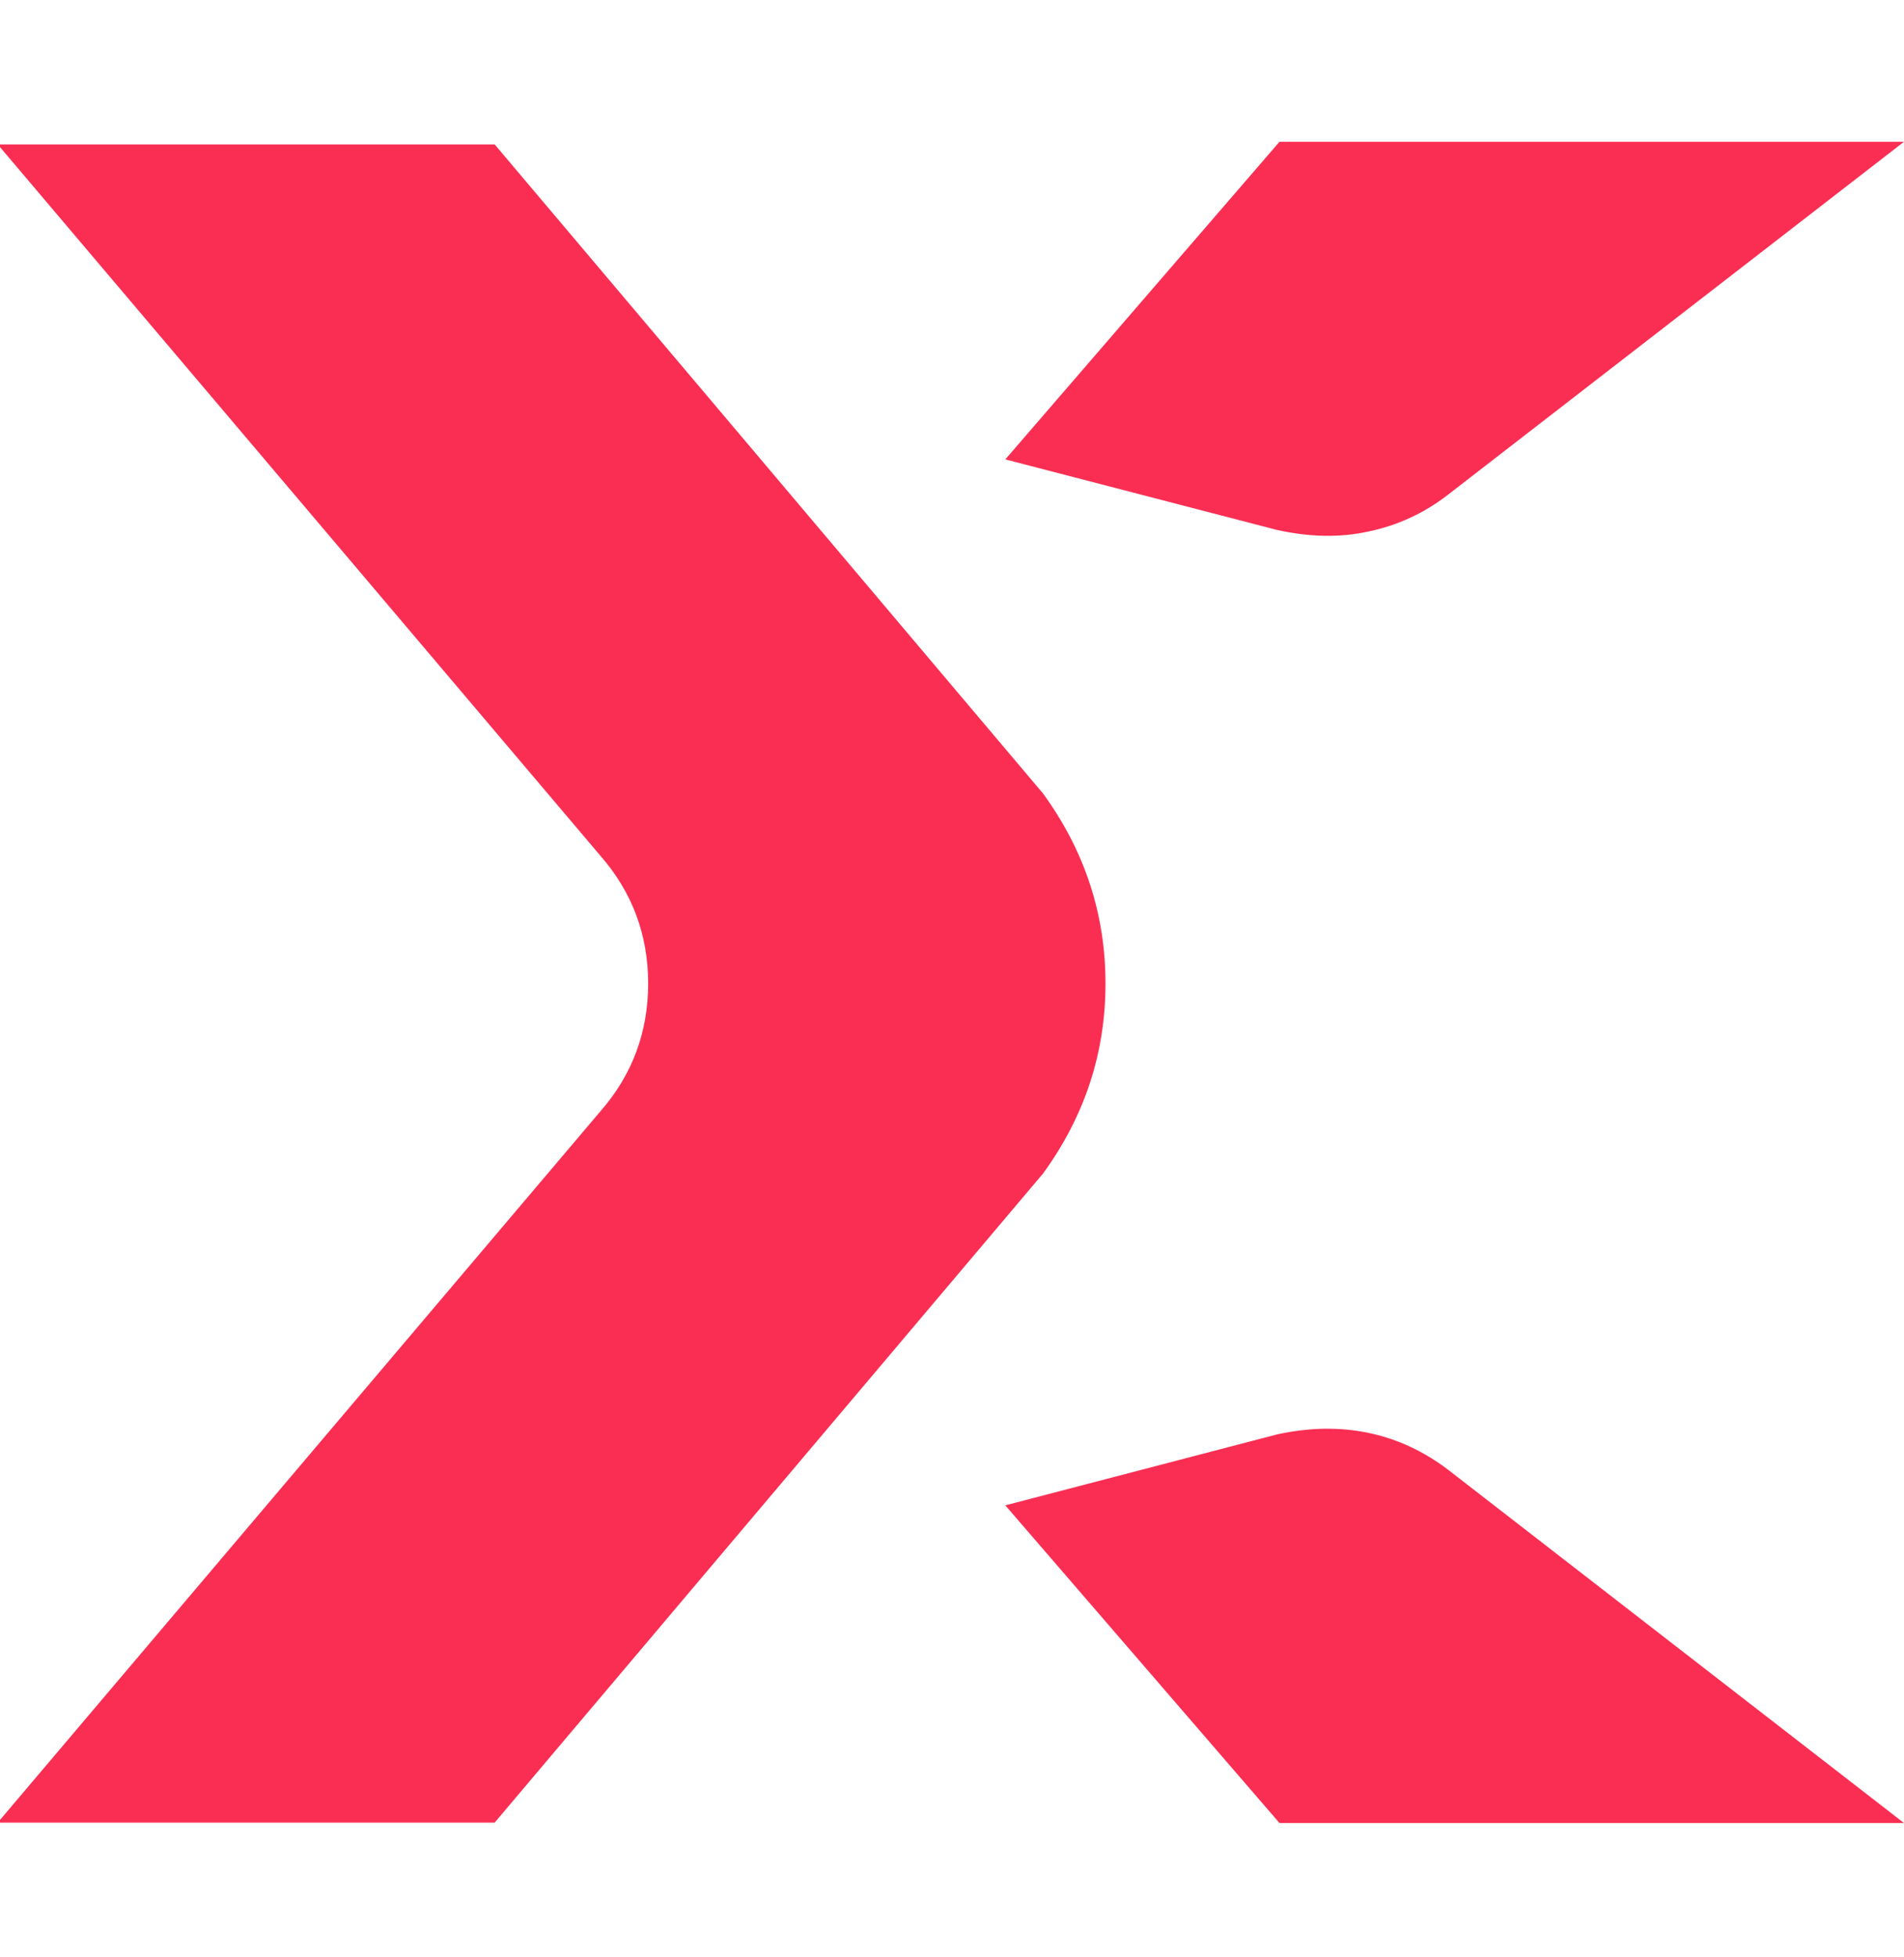 <svg width="36" height="37" viewBox="0 0 36 37" fill="none" xmlns="http://www.w3.org/2000/svg">
<g clip-path="url(#clip0_1_15890)">
<path fill-rule="evenodd" clip-rule="evenodd" d="M24.142 27.116C24.761 26.98 25.337 26.973 25.884 27.088C26.431 27.203 26.928 27.441 27.375 27.779L36 34.461H24.192L19.008 28.456L24.142 27.116ZM9.353 2.73L19.721 14.999C20.506 16.079 20.902 17.274 20.902 18.592C20.902 19.909 20.506 21.105 19.721 22.184L9.353 34.453H-0.043L11.355 21.004C11.952 20.32 12.255 19.513 12.255 18.592C12.255 17.67 11.952 16.864 11.355 16.18L-0.043 2.73H9.353ZM36 2.68L27.375 9.354C26.928 9.7 26.431 9.93 25.884 10.045C25.337 10.168 24.754 10.153 24.142 10.017L19.008 8.684L24.192 2.68H36Z" fill="#FA2E53"/>
</g>
<defs>
<clipPath id="clip0_1_15890">
<rect width="36" height="36" fill="white" transform="translate(0 0.578)"/>
</clipPath>
</defs>
</svg>
